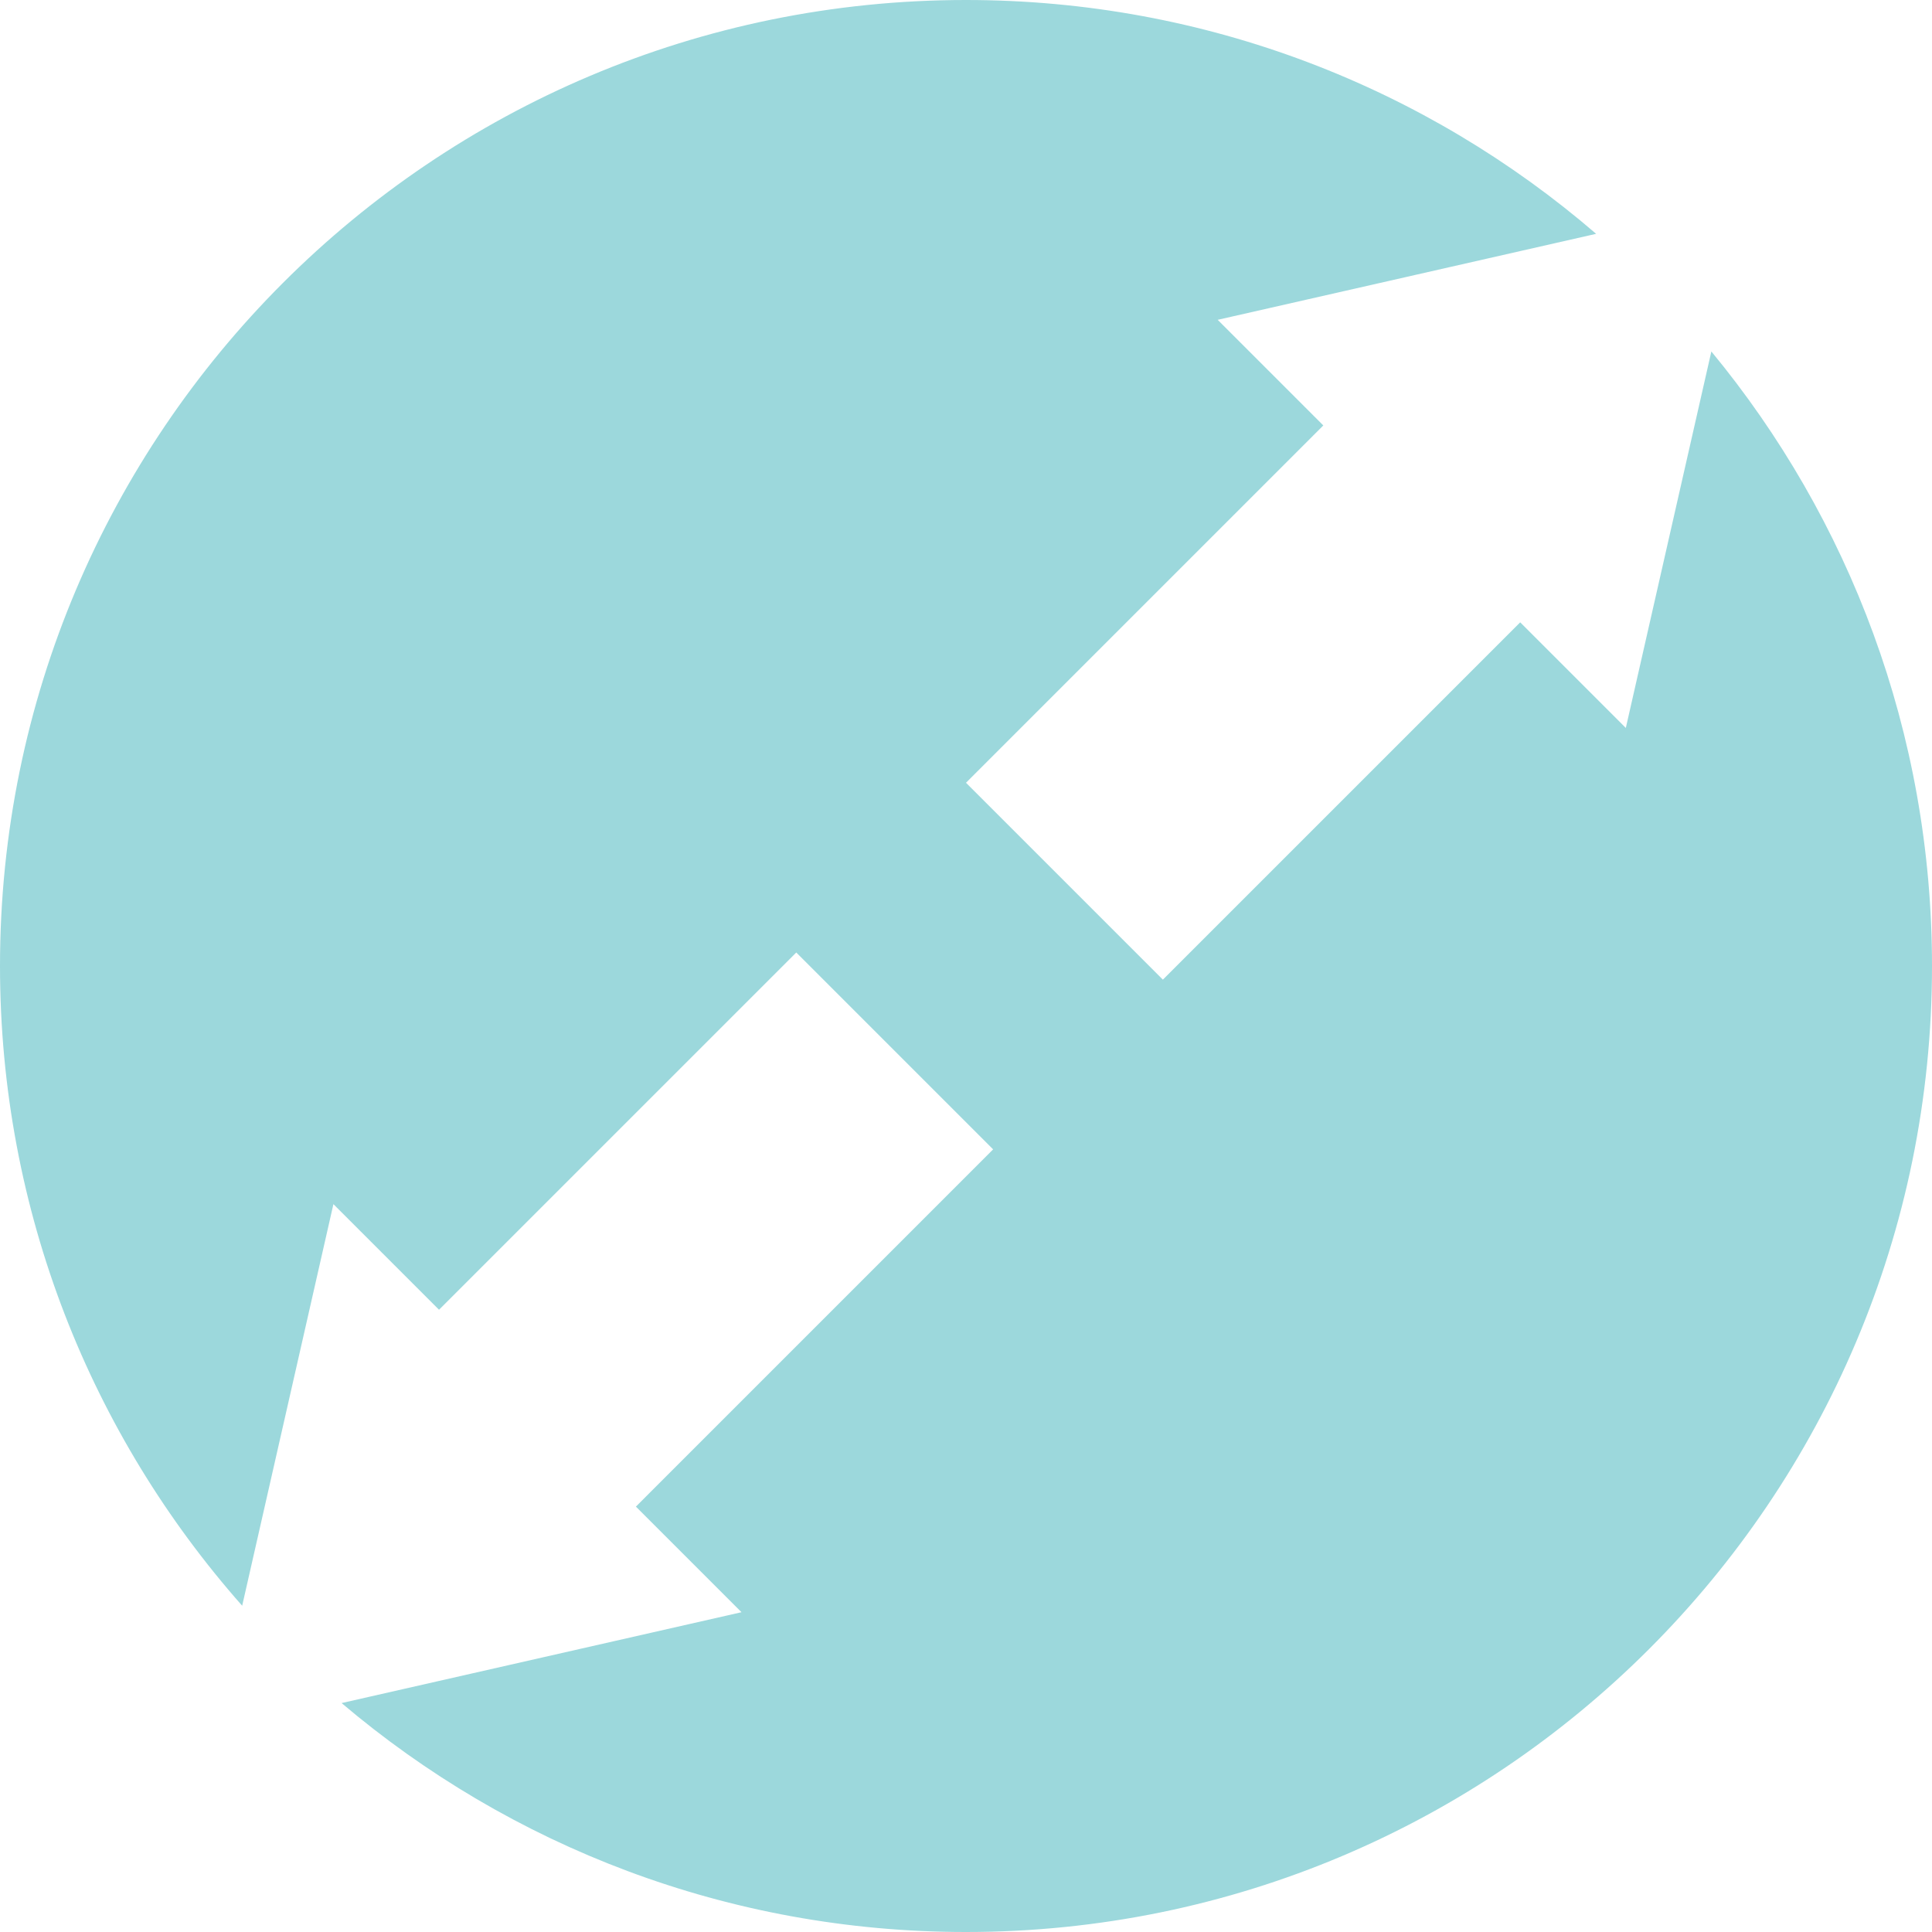 <?xml version="1.0" encoding="utf-8"?>
<!-- Generator: Adobe Illustrator 16.0.4, SVG Export Plug-In . SVG Version: 6.00 Build 0)  -->
<!DOCTYPE svg PUBLIC "-//W3C//DTD SVG 1.1//EN" "http://www.w3.org/Graphics/SVG/1.1/DTD/svg11.dtd">
<svg version="1.1" id="Forme_1_copie_1_" xmlns="http://www.w3.org/2000/svg" xmlns:xlink="http://www.w3.org/1999/xlink" x="0px"
	 y="0px" width="200px" height="200px" viewBox="0 0 200 200" enable-background="new 0 0 200 200" xml:space="preserve">
<path fill="#9CD8DC" d="M177.159,36.384l-8.855,38.973L157.37,64.423l-36.989,36.989L100,81.03l36.988-36.988l-10.934-10.934
	l39.178-8.902C147.722,9.121,124.926,0,100,0C44.771,0,0,44.771,0,100c0,25.399,9.47,48.586,25.07,66.225l9.445-41.572
	l10.932,10.932L82.43,98.603l20.379,20.379l-36.981,36.982l10.932,10.932l-41.399,9.406C52.792,191.084,75.354,200,100,200
	c55.229,0,100-44.771,100-100C200,75.834,191.428,53.671,177.159,36.384z"/>
</svg>
